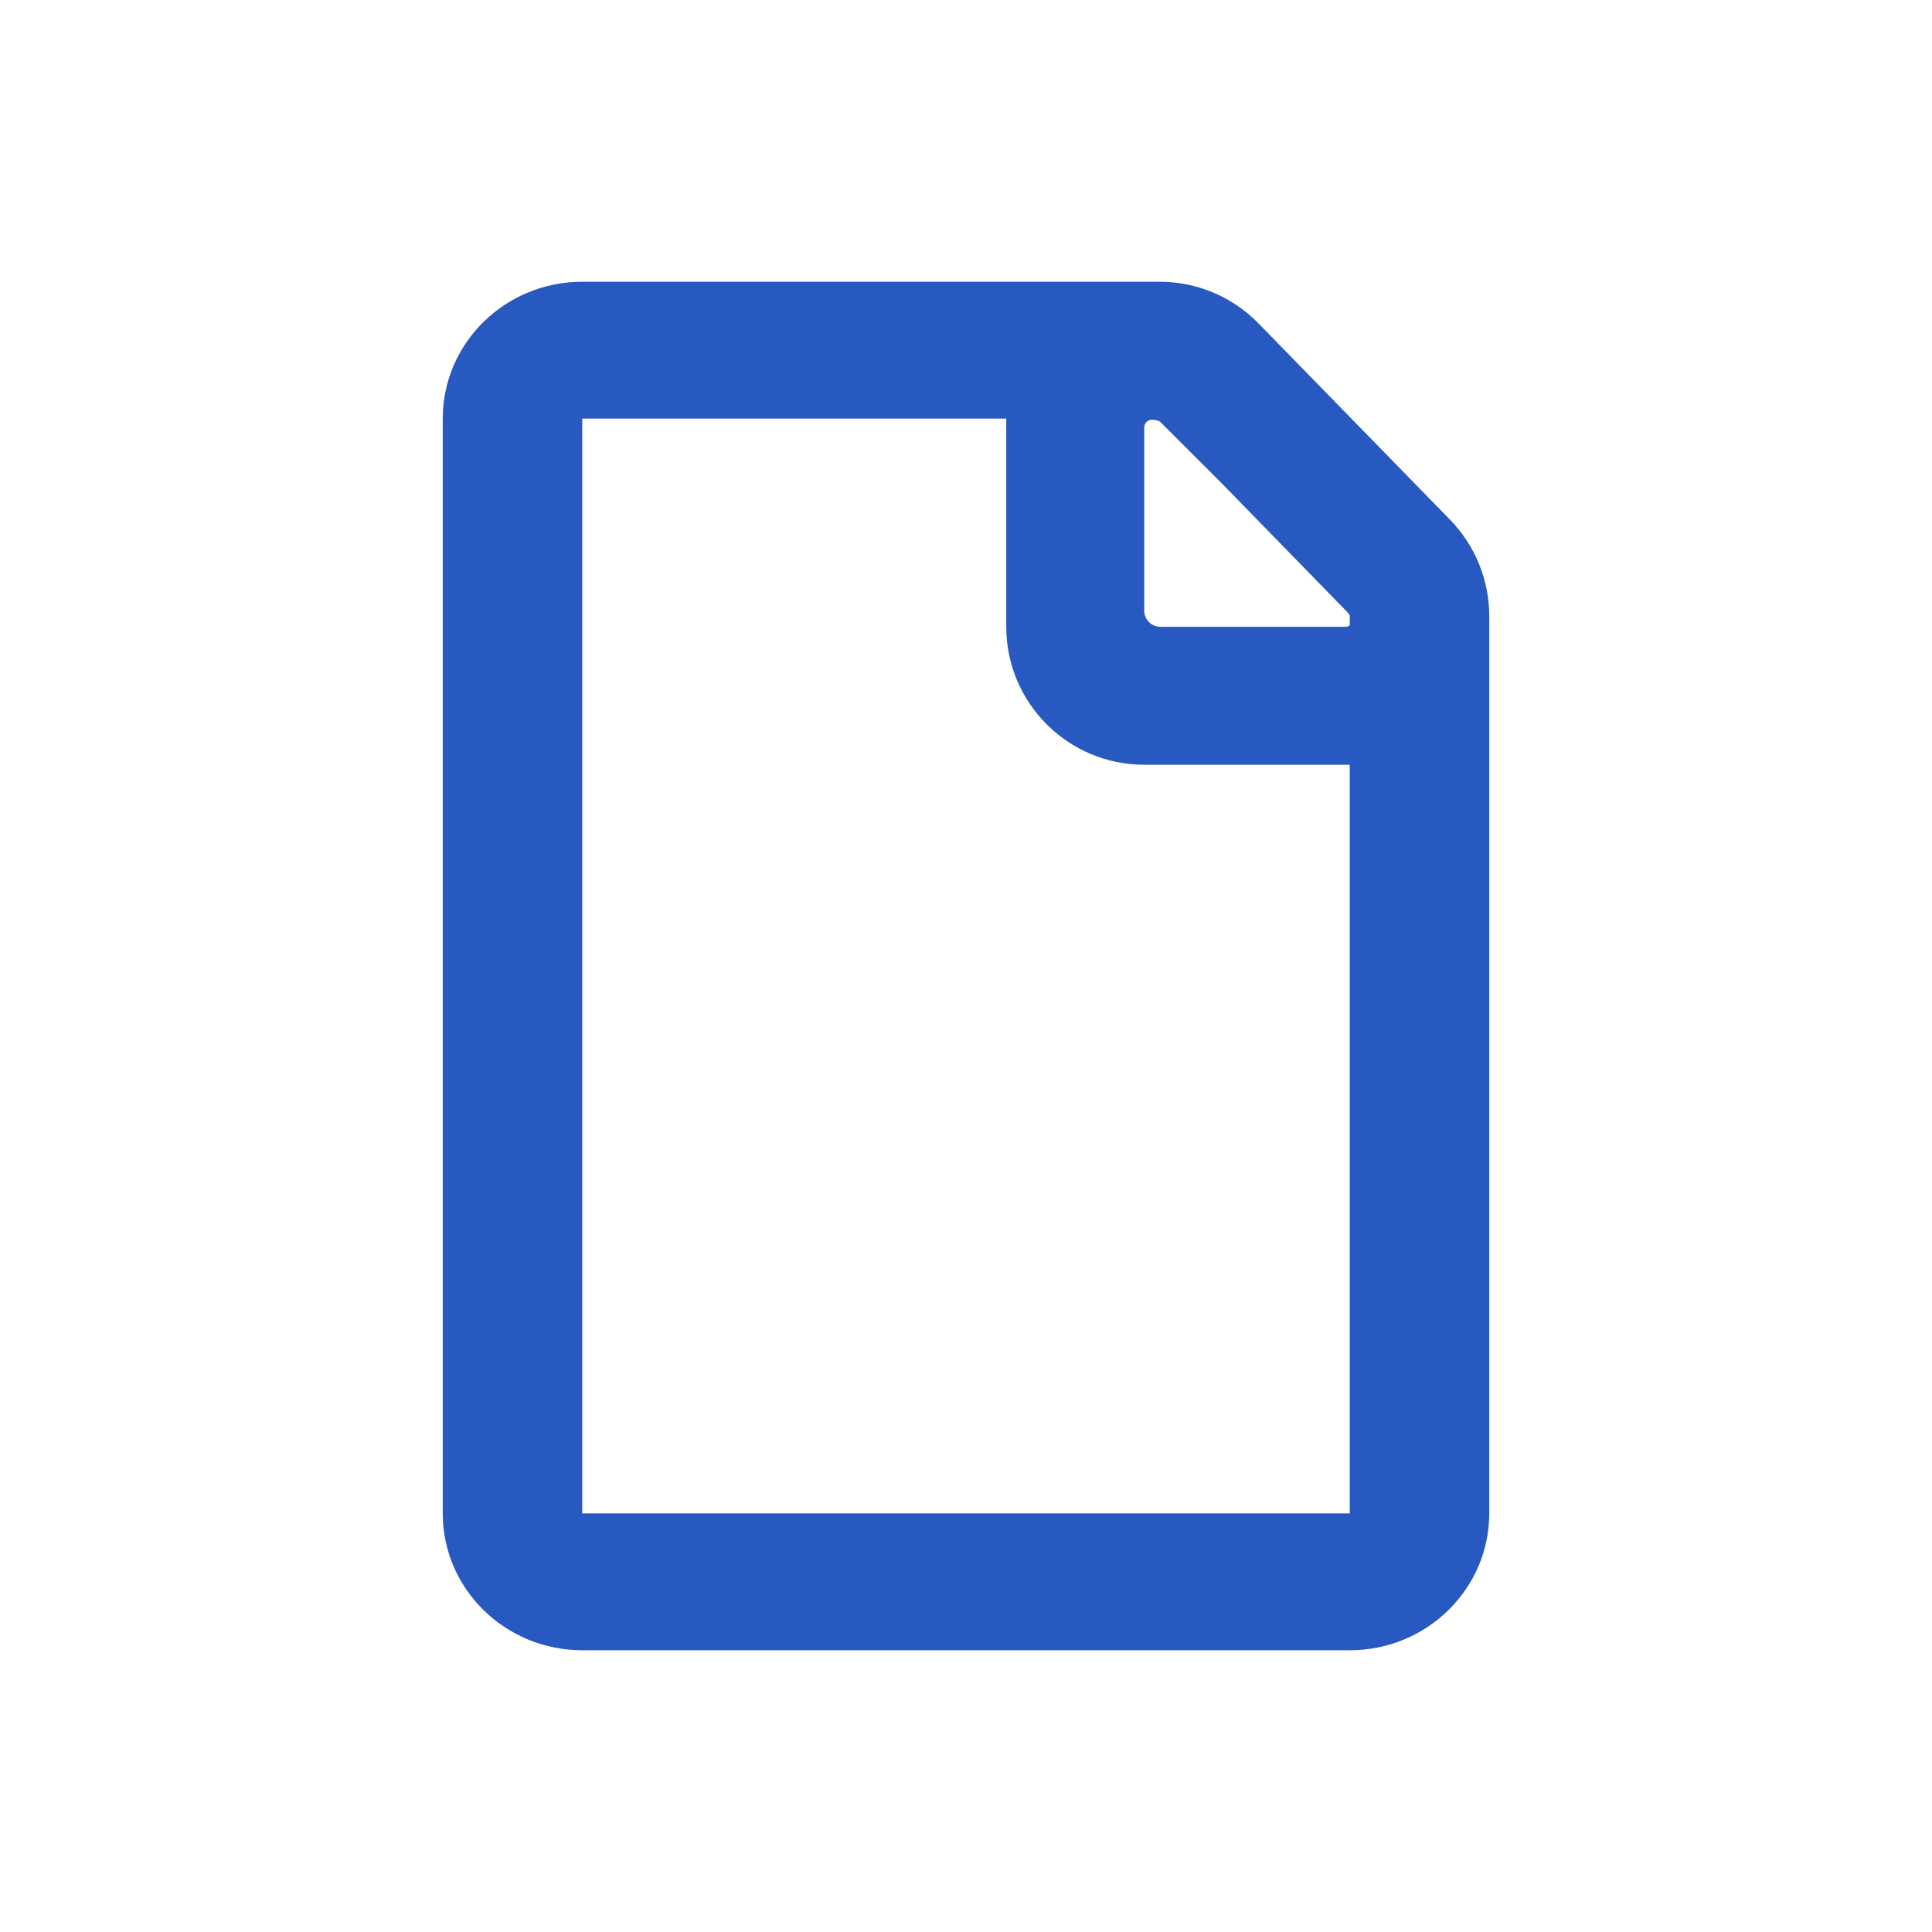 <?xml version="1.0" encoding="UTF-8"?>
<svg width="24px" height="24px" viewBox="0 0 24 24" version="1.1" xmlns="http://www.w3.org/2000/svg" xmlns:xlink="http://www.w3.org/1999/xlink">
    <!-- Generator: Sketch 54.1 (76490) - https://sketchapp.com -->
    <title>Icons/System/file</title>
    <desc>Created with Sketch.</desc>
    <g id="Icons/System/file" stroke="none" stroke-width="1" fill="none" fill-rule="evenodd">
        <path d="M13.98,3.5 L14.406,3.5 C14.868,3.5 15.311,3.686 15.633,4.017 L18.013,6.456 C18.325,6.776 18.5,7.206 18.5,7.653 L18.5,7.749 L18.5,18.8 C18.5,19.739 17.724,20.5 16.767,20.5 L7.233,20.5 C6.276,20.5 5.5,19.739 5.5,18.8 L5.5,5.2 C5.5,4.261 6.276,3.5 7.233,3.5 L13.98,3.5 Z M12.5,5.2 L7.233,5.2 L7.233,18.8 L16.767,18.8 L16.767,9.5 L14.214,9.5 C13.268,9.5 12.5,8.732 12.5,7.786 L12.5,5.2 Z M14.408,5.236 C14.378,5.222 14.344,5.214 14.31,5.214 C14.257,5.214 14.214,5.257 14.214,5.31 L14.214,7.586 C14.214,7.696 14.304,7.786 14.414,7.786 L16.719,7.786 C16.738,7.786 16.755,7.778 16.767,7.766 L16.767,7.643 C16.759,7.63 16.75,7.617 16.739,7.606 L15.174,6.001 L14.408,5.236 Z" id="Color" fill="#2859C0"></path>
    </g>
</svg>